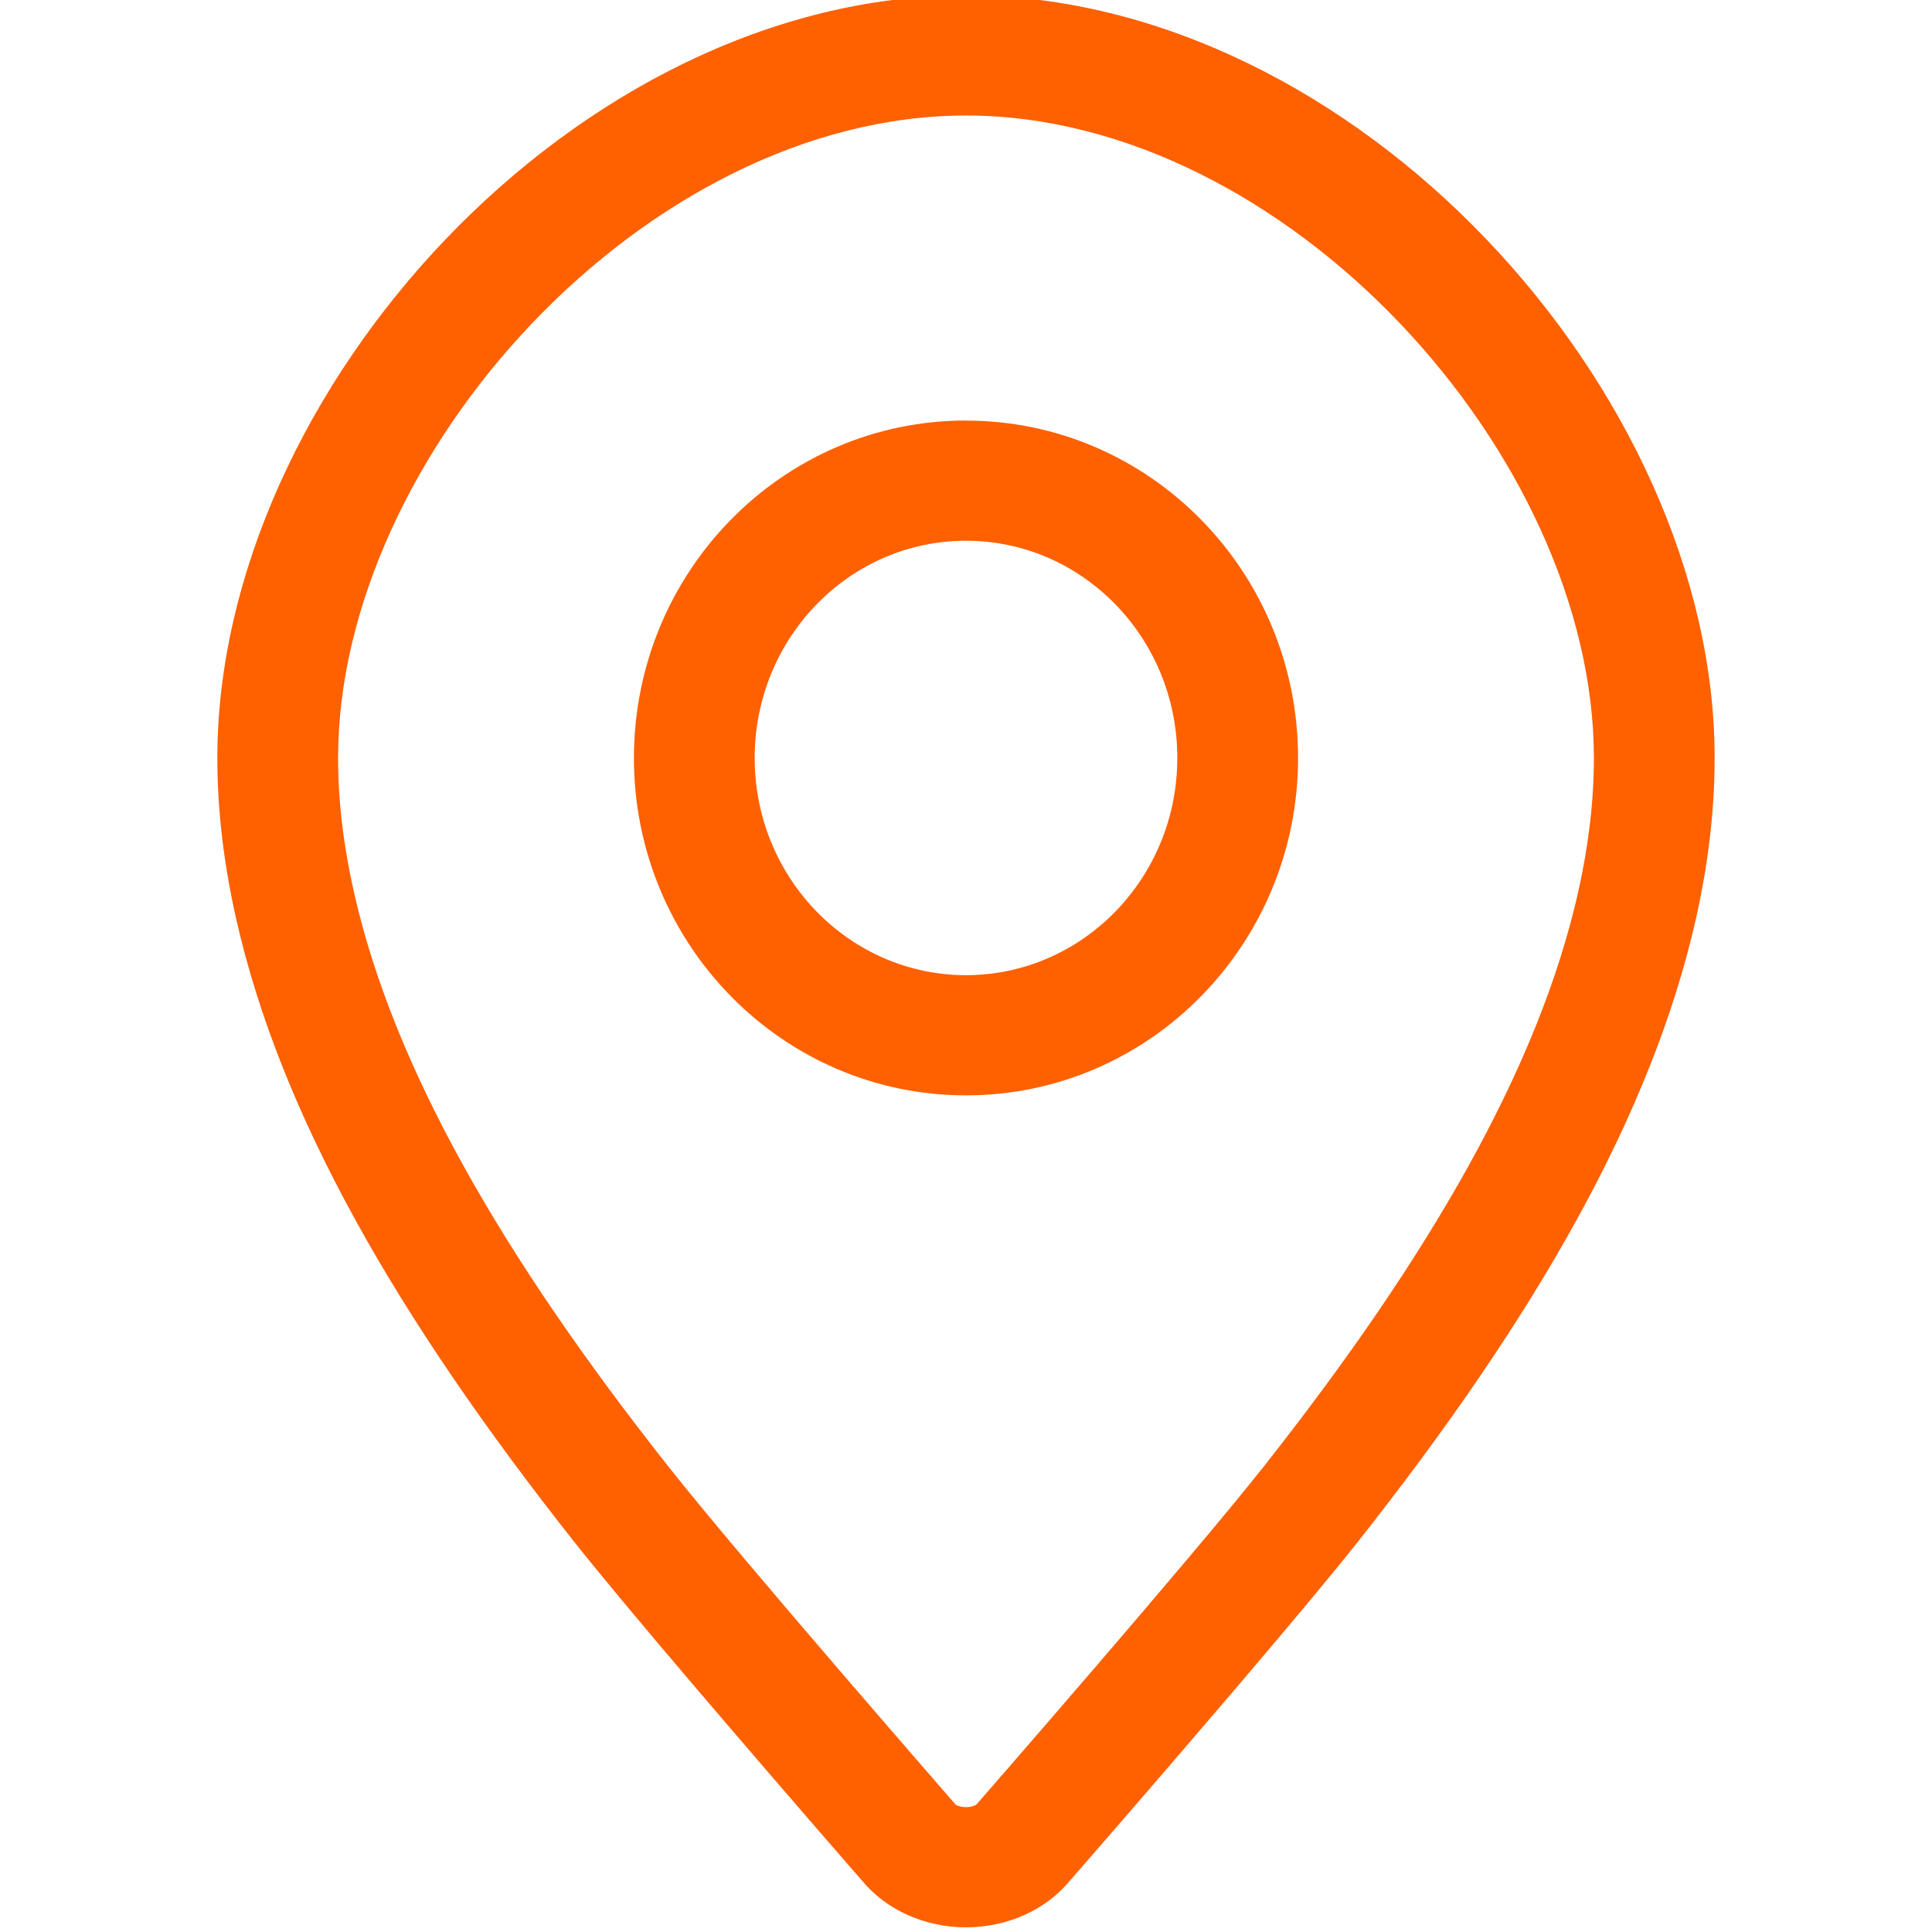 <svg xmlns='http://www.w3.org/2000/svg' width='24' height='24' viewBox='0 0 24 24' stroke='none' fill='#ff6000'> <g fill-rule='evenodd'> <g> <g> <g> <g> <g> <g> <g> <path d='M9.3 0c4.837 0 9.3 4.922 9.3 9.474 0 .646-.079 1.308-.23 1.986-.55 2.443-1.997 4.96-4.205 7.754-.32.405-.844 1.03-1.392 1.674l-.3.352c-.952 1.115-1.883 2.182-1.88 2.178-.307.373-.79.582-1.293.582-.503 0-.986-.209-1.293-.582.003.004-.928-1.063-1.88-2.178l-.3-.352c-.548-.644-1.071-1.269-1.392-1.674C2.227 16.42.78 13.903.231 11.46.079 10.782 0 10.12 0 9.474 0 4.922 4.463 0 9.3 0zm0 1.493c-3.972 0-7.8 4.221-7.8 7.98 0 .533.066 1.087.195 1.66.49 2.179 1.838 4.524 3.92 7.158.904 1.144 3.536 4.16 3.553 4.181.01.013.062.035.132.035s.122-.022.132-.035c.017-.02 2.65-3.037 3.554-4.18 2.081-2.635 3.43-4.98 3.92-7.158.128-.574.194-1.128.194-1.66 0-3.76-3.828-7.981-7.8-7.981zm0 3.79c2.282 0 4.125 1.88 4.125 4.19 0 2.311-1.843 4.192-4.125 4.192s-4.125-1.88-4.125-4.191S7.018 5.282 9.3 5.282zm0 1.492c-1.445 0-2.625 1.204-2.625 2.699 0 1.494 1.18 2.698 2.625 2.698s2.625-1.204 2.625-2.698c0-1.495-1.18-2.699-2.625-2.699z' transform='translate(-888 -860) translate(0 742) translate(0 67) translate(872 39) translate(16 8) translate(0 3) translate(2.7 .942)'/> </g> </g> </g> </g> </g> </g> </g> </g> </svg>